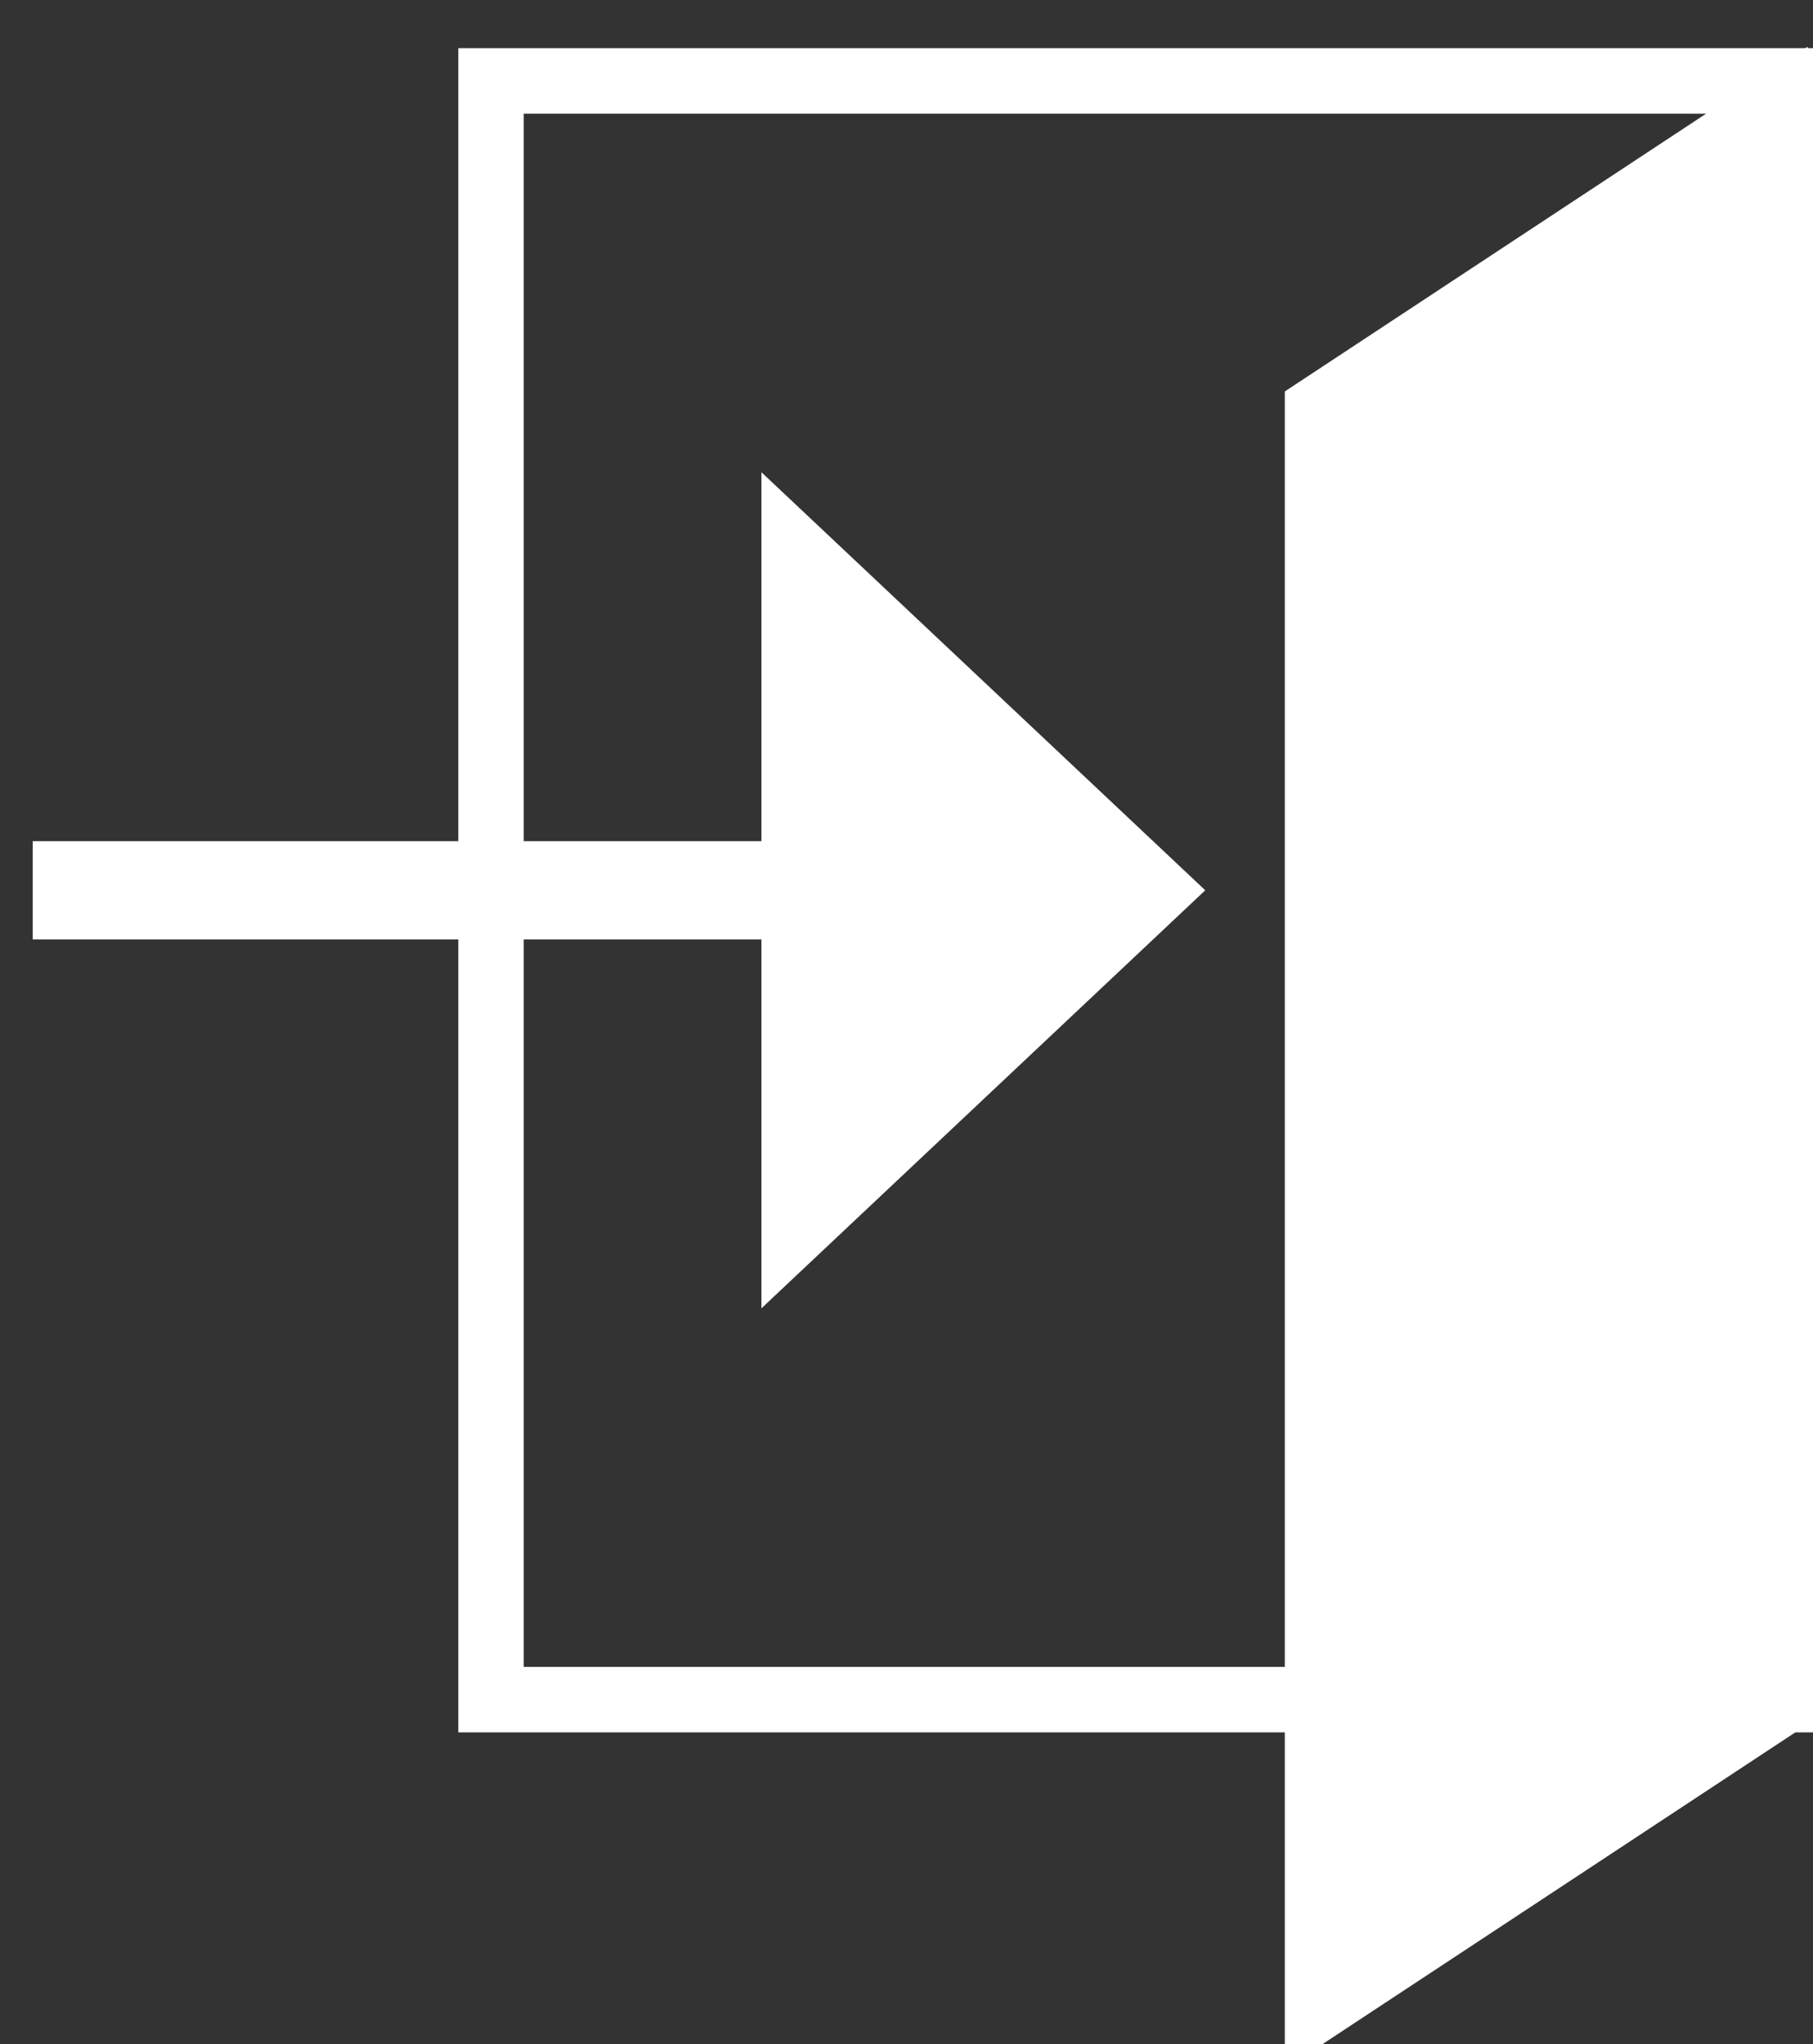 <?xml version="1.0" encoding="utf-8"?>
<!-- Generator: Adobe Illustrator 15.0.2, SVG Export Plug-In . SVG Version: 6.00 Build 0)  -->
<!DOCTYPE svg PUBLIC "-//W3C//DTD SVG 1.1//EN" "http://www.w3.org/Graphics/SVG/1.1/DTD/svg11.dtd">
<svg version="1.1"
	 id="svg2" xmlns:dc="http://purl.org/dc/elements/1.1/" xmlns:cc="http://creativecommons.org/ns#" xmlns:rdf="http://www.w3.org/1999/02/22-rdf-syntax-ns#" xmlns:svg="http://www.w3.org/2000/svg"
	 xmlns="http://www.w3.org/2000/svg" xmlns:xlink="http://www.w3.org/1999/xlink" x="0px" y="0px" width="157px" height="177px"
	 viewBox="0 0 157 177" enable-background="new 0 0 157 177" xml:space="preserve">
<rect x="0" y="0" width="157" height="177" fill="#333333" stroke="none"/>
<rect id="_x35_D0CB07E" x="42.52" y="7.007" fill="none" stroke="#FFFFFF" stroke-width="5.669" stroke-linecap="square" stroke-miterlimit="10" width="113.387" height="140.149"/>
<polyline id="BD4C627E" fill="#FFFFFF" stroke="#FFFFFF" stroke-width="4.252" stroke-linecap="square" stroke-miterlimit="10" points="
	155.906,7.007 113.386,35.037 113.386,175.186 155.906,147.156 "/>
<line id="_x36_2D3D48E" fill="none" stroke="#FFFFFF" stroke-width="8.504" stroke-linecap="square" stroke-miterlimit="10" x1="7.086" y1="77.082" x2="67.323" y2="77.082"/>
<polygon id="_x30_611A78E" fill="#FFFFFF" stroke="#FFFFFF" stroke-linecap="square" stroke-miterlimit="10" points="66.437,42.044 
	66.437,112.119 103.642,77.082 "/>
</svg>
